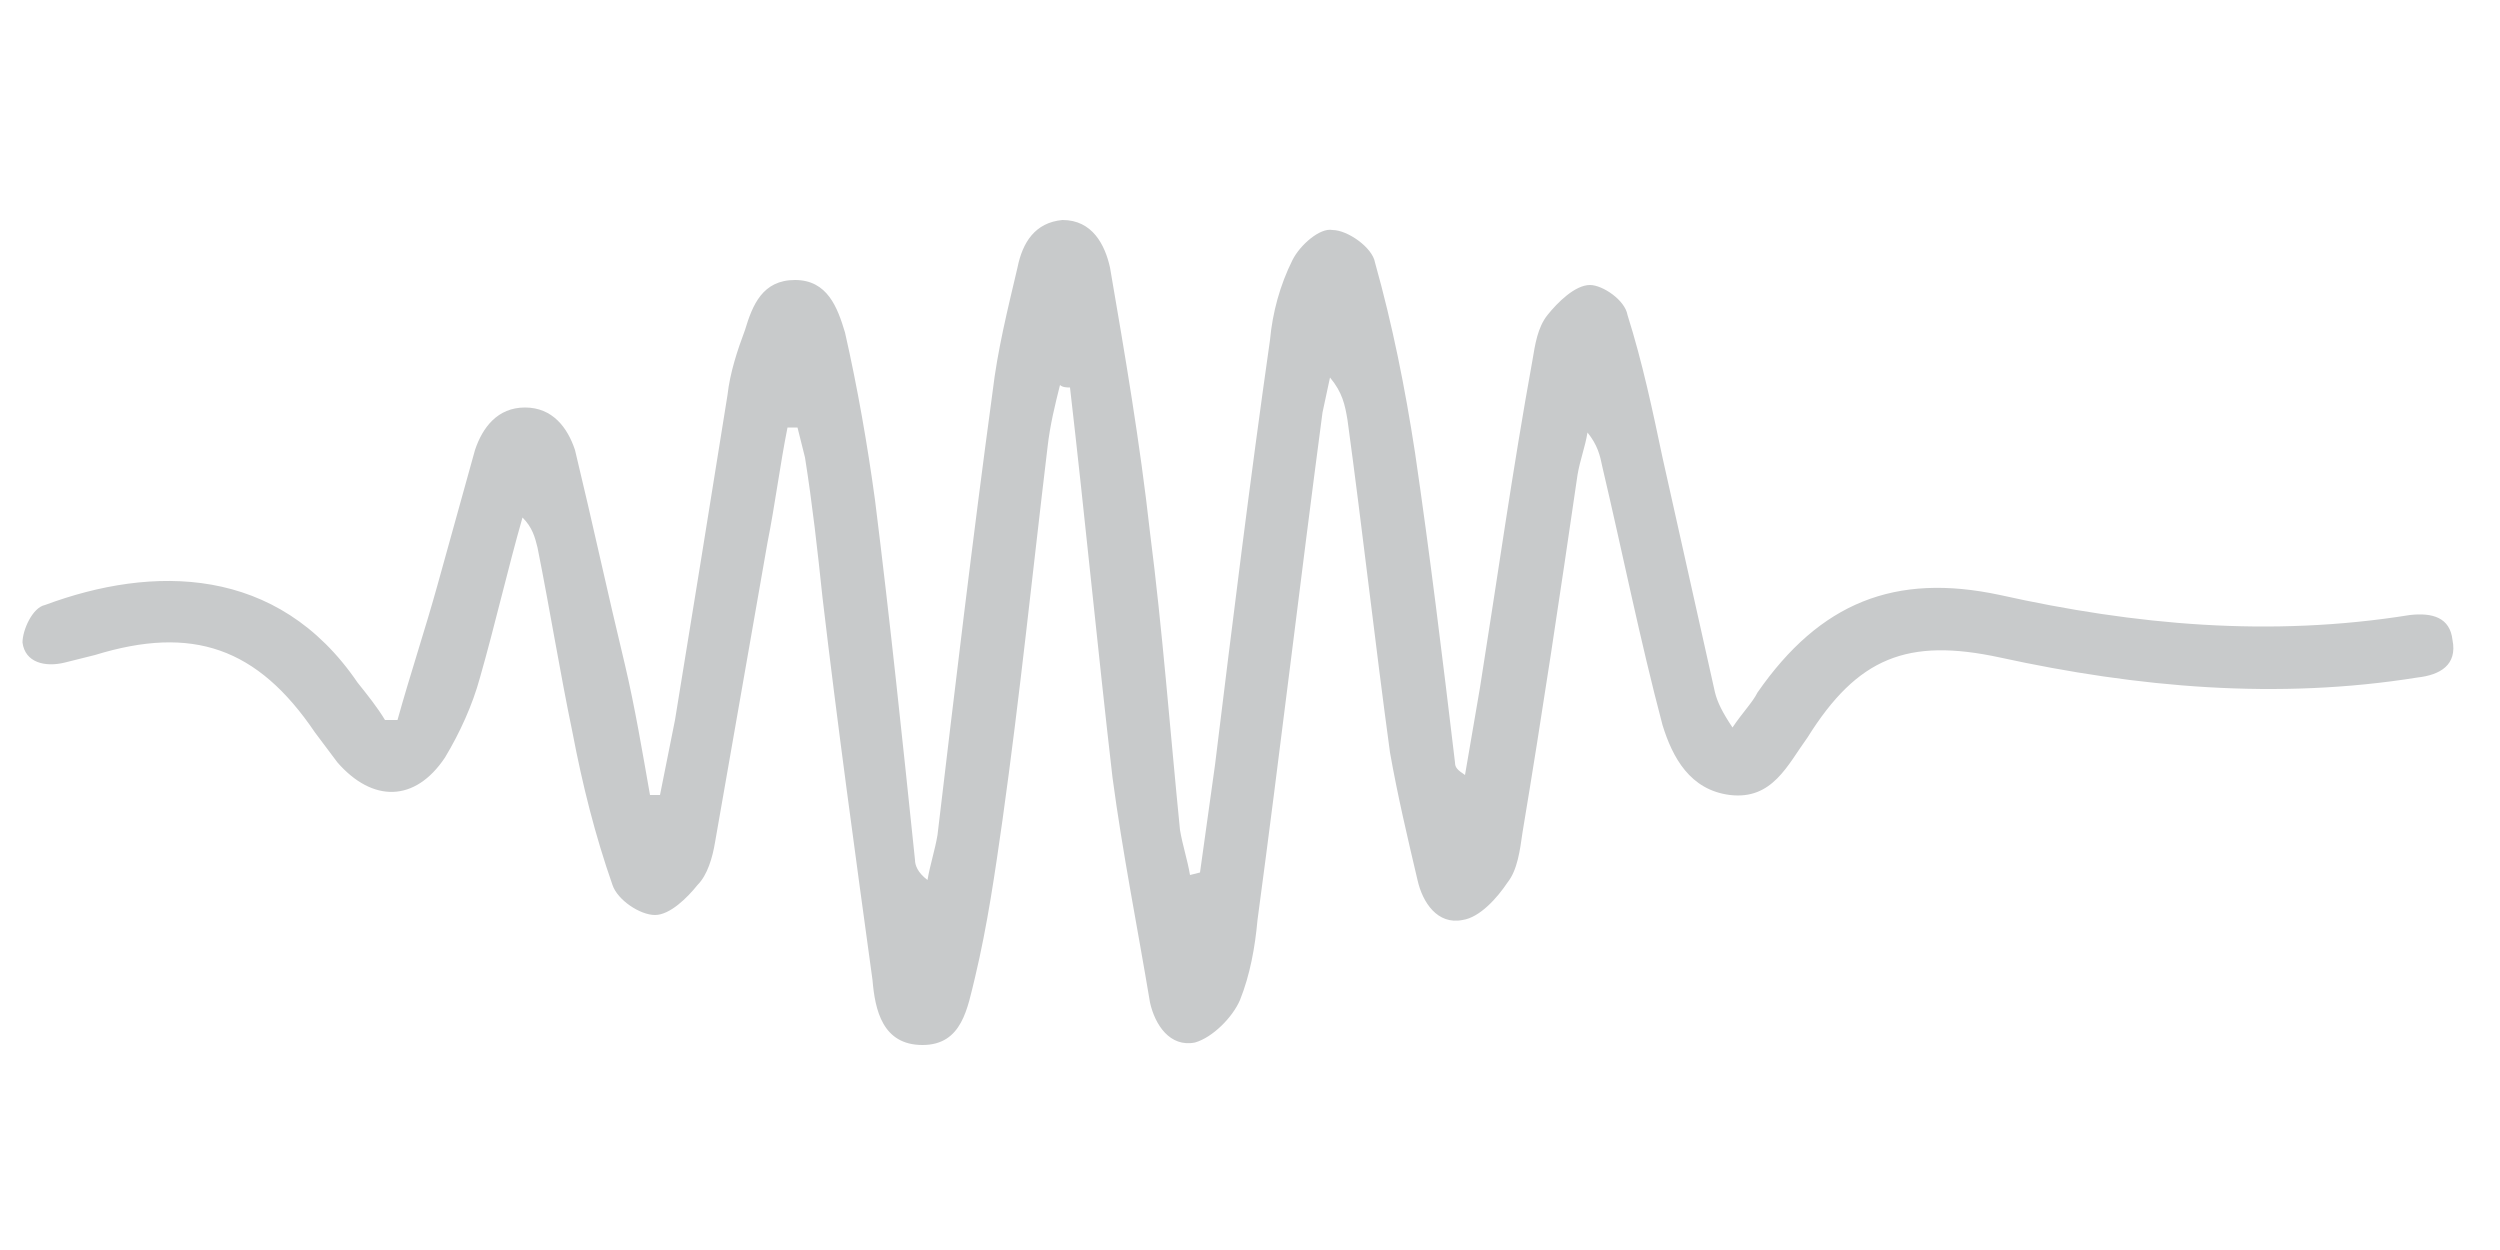 <?xml version="1.0" encoding="utf-8"?>
<!-- Generator: Adobe Illustrator 16.0.0, SVG Export Plug-In . SVG Version: 6.00 Build 0)  -->
<!DOCTYPE svg PUBLIC "-//W3C//DTD SVG 1.1//EN" "http://www.w3.org/Graphics/SVG/1.1/DTD/svg11.dtd">
<svg version="1.1" id="Layer_1" xmlns="http://www.w3.org/2000/svg" xmlns:xlink="http://www.w3.org/1999/xlink" x="0px" y="0px"
	 width="100px" height="50px" viewBox="0 0 100 50" style="enable-background:new 0 0 100 50;" xml:space="preserve">
<style type="text/css">
<![CDATA[
	.st0{fill:#C8CACB;}
]]>
</style>
<path class="st0" d="M48,34.9c0.2-1.4,0.4-2.9,0.6-4.3c0.7-5.7,1.4-11.4,2.2-17c0.1-1.1,0.4-2.2,0.9-3.2c0.3-0.6,1.1-1.3,1.6-1.2
	c0.6,0,1.6,0.7,1.7,1.3c0.7,2.5,1.2,5,1.6,7.6c0.6,4.1,1.1,8.2,1.6,12.4c0,0.2,0.1,0.3,0.4,0.5c0.2-1.2,0.4-2.3,0.6-3.5
	c0.7-4.4,1.3-8.7,2.1-13.1c0.1-0.6,0.2-1.3,0.6-1.8c0.4-0.5,1.1-1.2,1.7-1.2c0.5,0,1.4,0.6,1.5,1.2c0.6,1.9,1,3.8,1.4,5.7
	c0.7,3.1,1.4,6.3,2.1,9.4c0.1,0.4,0.3,0.8,0.7,1.4c0.4-0.6,0.8-1,1-1.4c2.5-3.6,5.5-4.8,9.7-3.9c5.4,1.2,10.8,1.7,16.4,0.8
	c0.9-0.1,1.6,0.1,1.7,1c0.2,1-0.5,1.4-1.4,1.5C91.1,28,85.5,27.5,80,26.3c-3.7-0.8-5.7,0-7.7,3.2c-0.8,1.1-1.4,2.5-3.1,2.3
	c-1.6-0.2-2.3-1.5-2.7-2.8c-0.9-3.4-1.6-6.9-2.4-10.3c-0.1-0.5-0.2-0.9-0.6-1.4c-0.1,0.6-0.3,1.1-0.4,1.7c-0.7,4.8-1.4,9.5-2.2,14.3
	c-0.1,0.7-0.2,1.5-0.6,2c-0.4,0.6-1.1,1.4-1.8,1.5c-1,0.2-1.6-0.7-1.8-1.6c-0.4-1.7-0.8-3.4-1.1-5.1c-0.6-4.4-1.1-8.9-1.7-13.3
	c-0.1-0.6-0.2-1.1-0.7-1.7c-0.1,0.5-0.2,0.9-0.3,1.4c-0.9,6.8-1.7,13.6-2.6,20.3C50.2,37.9,50,39,49.6,40c-0.3,0.7-1.1,1.5-1.8,1.7
	c-1,0.2-1.6-0.7-1.8-1.6c-0.5-3-1.1-6-1.5-9c-0.6-5.2-1.1-10.4-1.7-15.6c-0.1,0-0.3,0-0.4-0.1c-0.2,0.8-0.4,1.6-0.5,2.5
	c-0.6,5-1.1,9.9-1.8,14.9c-0.3,2.1-0.6,4.2-1.1,6.3c-0.3,1.2-0.5,2.7-2.1,2.7c-1.6,0-1.9-1.4-2-2.6c-0.7-5.1-1.4-10.2-2-15.3
	c-0.2-1.9-0.4-3.7-0.7-5.6c-0.1-0.4-0.2-0.8-0.3-1.2c-0.1,0-0.2,0-0.4,0c-0.3,1.5-0.5,3.1-0.8,4.6c-0.7,4-1.4,8-2.1,12
	c-0.1,0.6-0.3,1.3-0.7,1.7c-0.4,0.5-1.1,1.2-1.7,1.2c-0.6,0-1.5-0.6-1.7-1.2c-0.7-2-1.2-4-1.6-6.1c-0.5-2.4-0.9-4.9-1.4-7.4
	c-0.1-0.4-0.2-0.8-0.6-1.2c-0.6,2.1-1.1,4.3-1.7,6.4c-0.3,1.1-0.8,2.2-1.4,3.2c-1.2,1.8-2.9,1.8-4.3,0.2c-0.3-0.4-0.6-0.8-0.9-1.2
	c-2.3-3.4-4.9-4.3-8.8-3.1c-0.4,0.1-0.8,0.2-1.2,0.3c-0.8,0.2-1.6,0-1.7-0.8c0-0.5,0.4-1.4,0.9-1.5c4.3-1.6,9.3-1.6,12.5,3.1
	c0.4,0.5,0.8,1,1.1,1.5c0.2,0,0.3,0,0.5,0c0.5-1.8,1.1-3.6,1.6-5.4c0.5-1.8,1-3.6,1.5-5.4c0.3-0.9,0.9-1.7,2-1.7
	c1.1,0,1.7,0.8,2,1.7c0.7,2.9,1.3,5.7,2,8.6c0.4,1.7,0.7,3.5,1,5.2c0.1,0,0.3,0,0.4,0c0.2-1,0.4-2,0.6-3c0.7-4.3,1.4-8.6,2.1-13
	c0.1-0.9,0.4-1.8,0.7-2.6c0.3-1,0.7-2,2-2c1.3,0,1.7,1.1,2,2.1c0.5,2.2,0.9,4.5,1.2,6.7c0.6,4.8,1.1,9.6,1.6,14.4
	c0,0.2,0.1,0.5,0.5,0.8c0.1-0.6,0.3-1.2,0.4-1.8c0.7-5.9,1.4-11.8,2.2-17.7c0.2-1.7,0.6-3.3,1-5c0.2-1,0.7-1.8,1.8-1.9
	c1.2,0,1.7,1,1.9,1.9c0.6,3.5,1.2,7,1.6,10.6c0.5,3.9,0.8,7.9,1.2,11.9c0.1,0.6,0.3,1.2,0.4,1.8L48,34.9z"/>
<g>
</g>
<g>
</g>
<g>
</g>
<g>
</g>
<g>
</g>
<g>
</g>
<g>
</g>
<g>
</g>
<g>
</g>
<g>
</g>
<g>
</g>
<g>
</g>
<g>
</g>
<g>
</g>
<g>
</g>
</svg>
